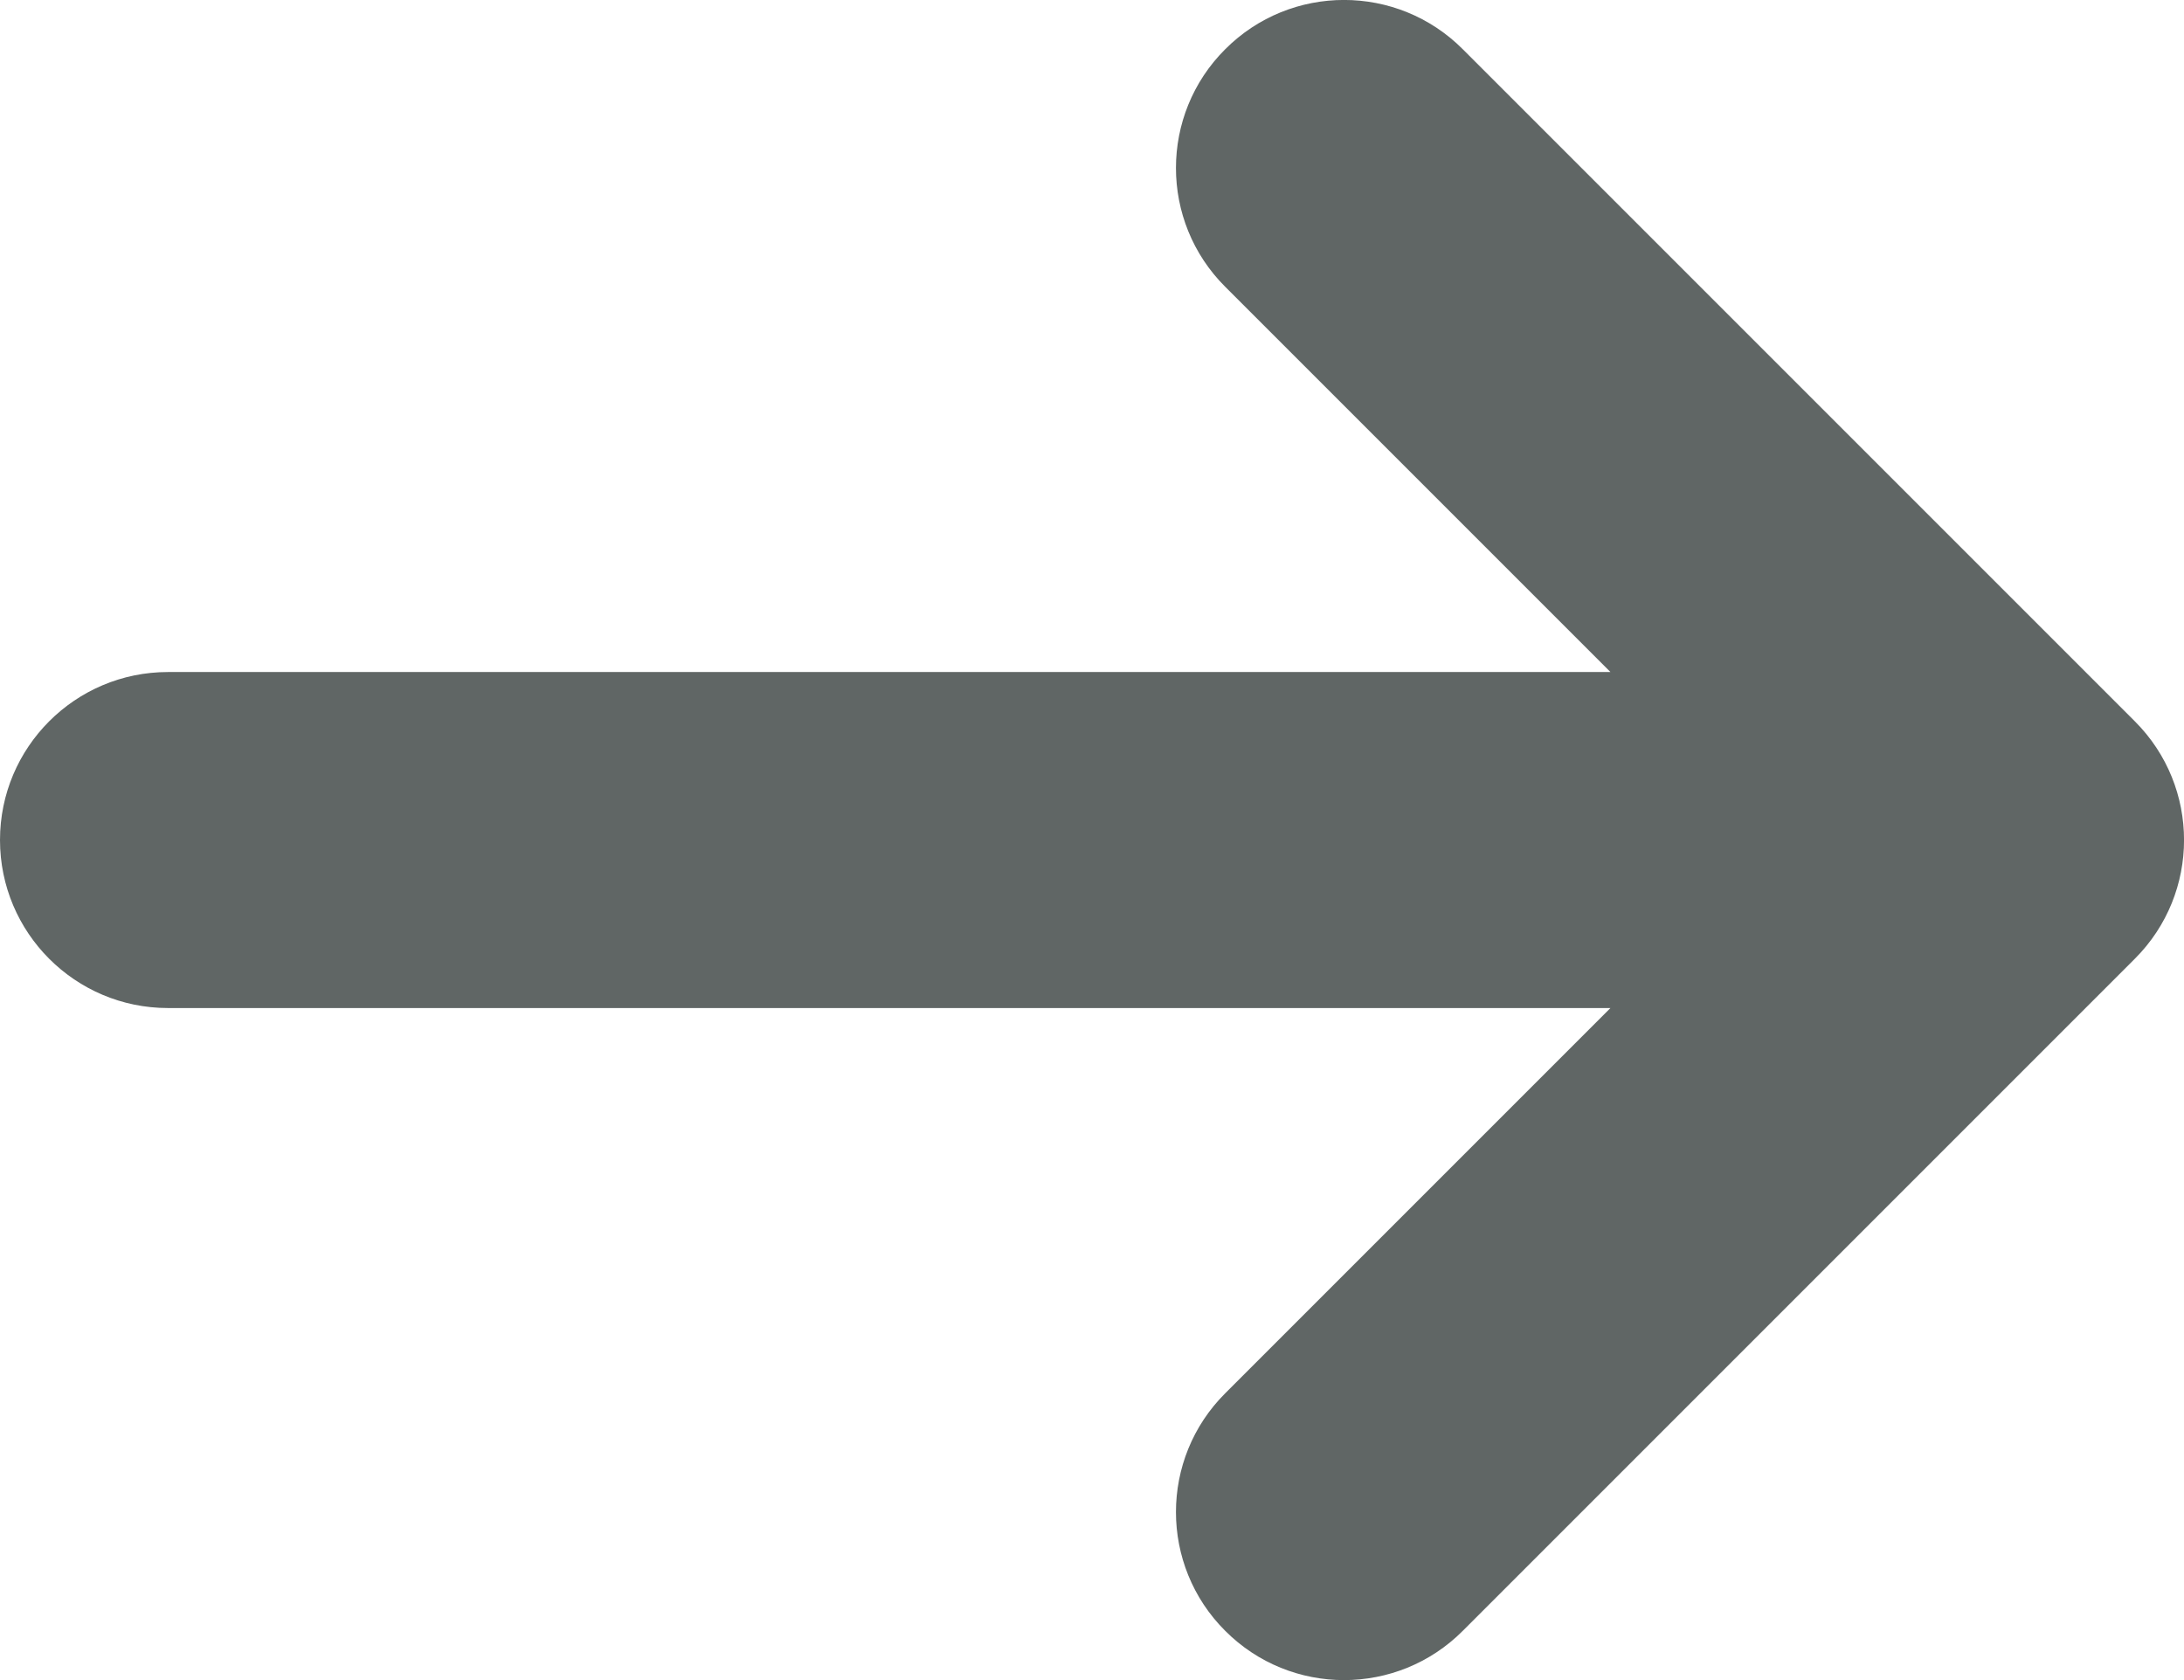 <?xml version="1.0" encoding="UTF-8"?>
<svg width="13px" height="10px" viewBox="0 0 13 10" version="1.1" xmlns="http://www.w3.org/2000/svg" xmlns:xlink="http://www.w3.org/1999/xlink">
    <!-- Generator: sketchtool 55.2 (78181) - https://sketchapp.com -->
    <title>AF370A73-025C-479E-BDC3-1A4FEEA3C394</title>
    <desc>Created with sketchtool.</desc>
    <g id="2.3-Buttons" stroke="none" stroke-width="1" fill="none" fill-rule="evenodd">
        <g transform="translate(-396, -571)" fill="#606665" id="Button/Secondary/text+icon/default">
            <g transform="translate(336, 564)">
                <g id="Icon/link-arrow/dark" transform="translate(58, 4)">
                    <path d="M11.586,9 L3,9 C2.448,9 2,8.552 2,8 C2,7.448 2.448,7 3,7 L11.586,7 L9.293,4.707 C8.902,4.317 8.902,3.683 9.293,3.293 C9.683,2.902 10.317,2.902 10.707,3.293 L14.707,7.293 C15.098,7.683 15.098,8.317 14.707,8.707 L10.707,12.707 C10.317,13.098 9.683,13.098 9.293,12.707 C8.902,12.317 8.902,11.683 9.293,11.293 L11.586,9 Z" id="Combined-Shape"></path>
                </g>
            </g>
        </g>
    </g>
</svg>
